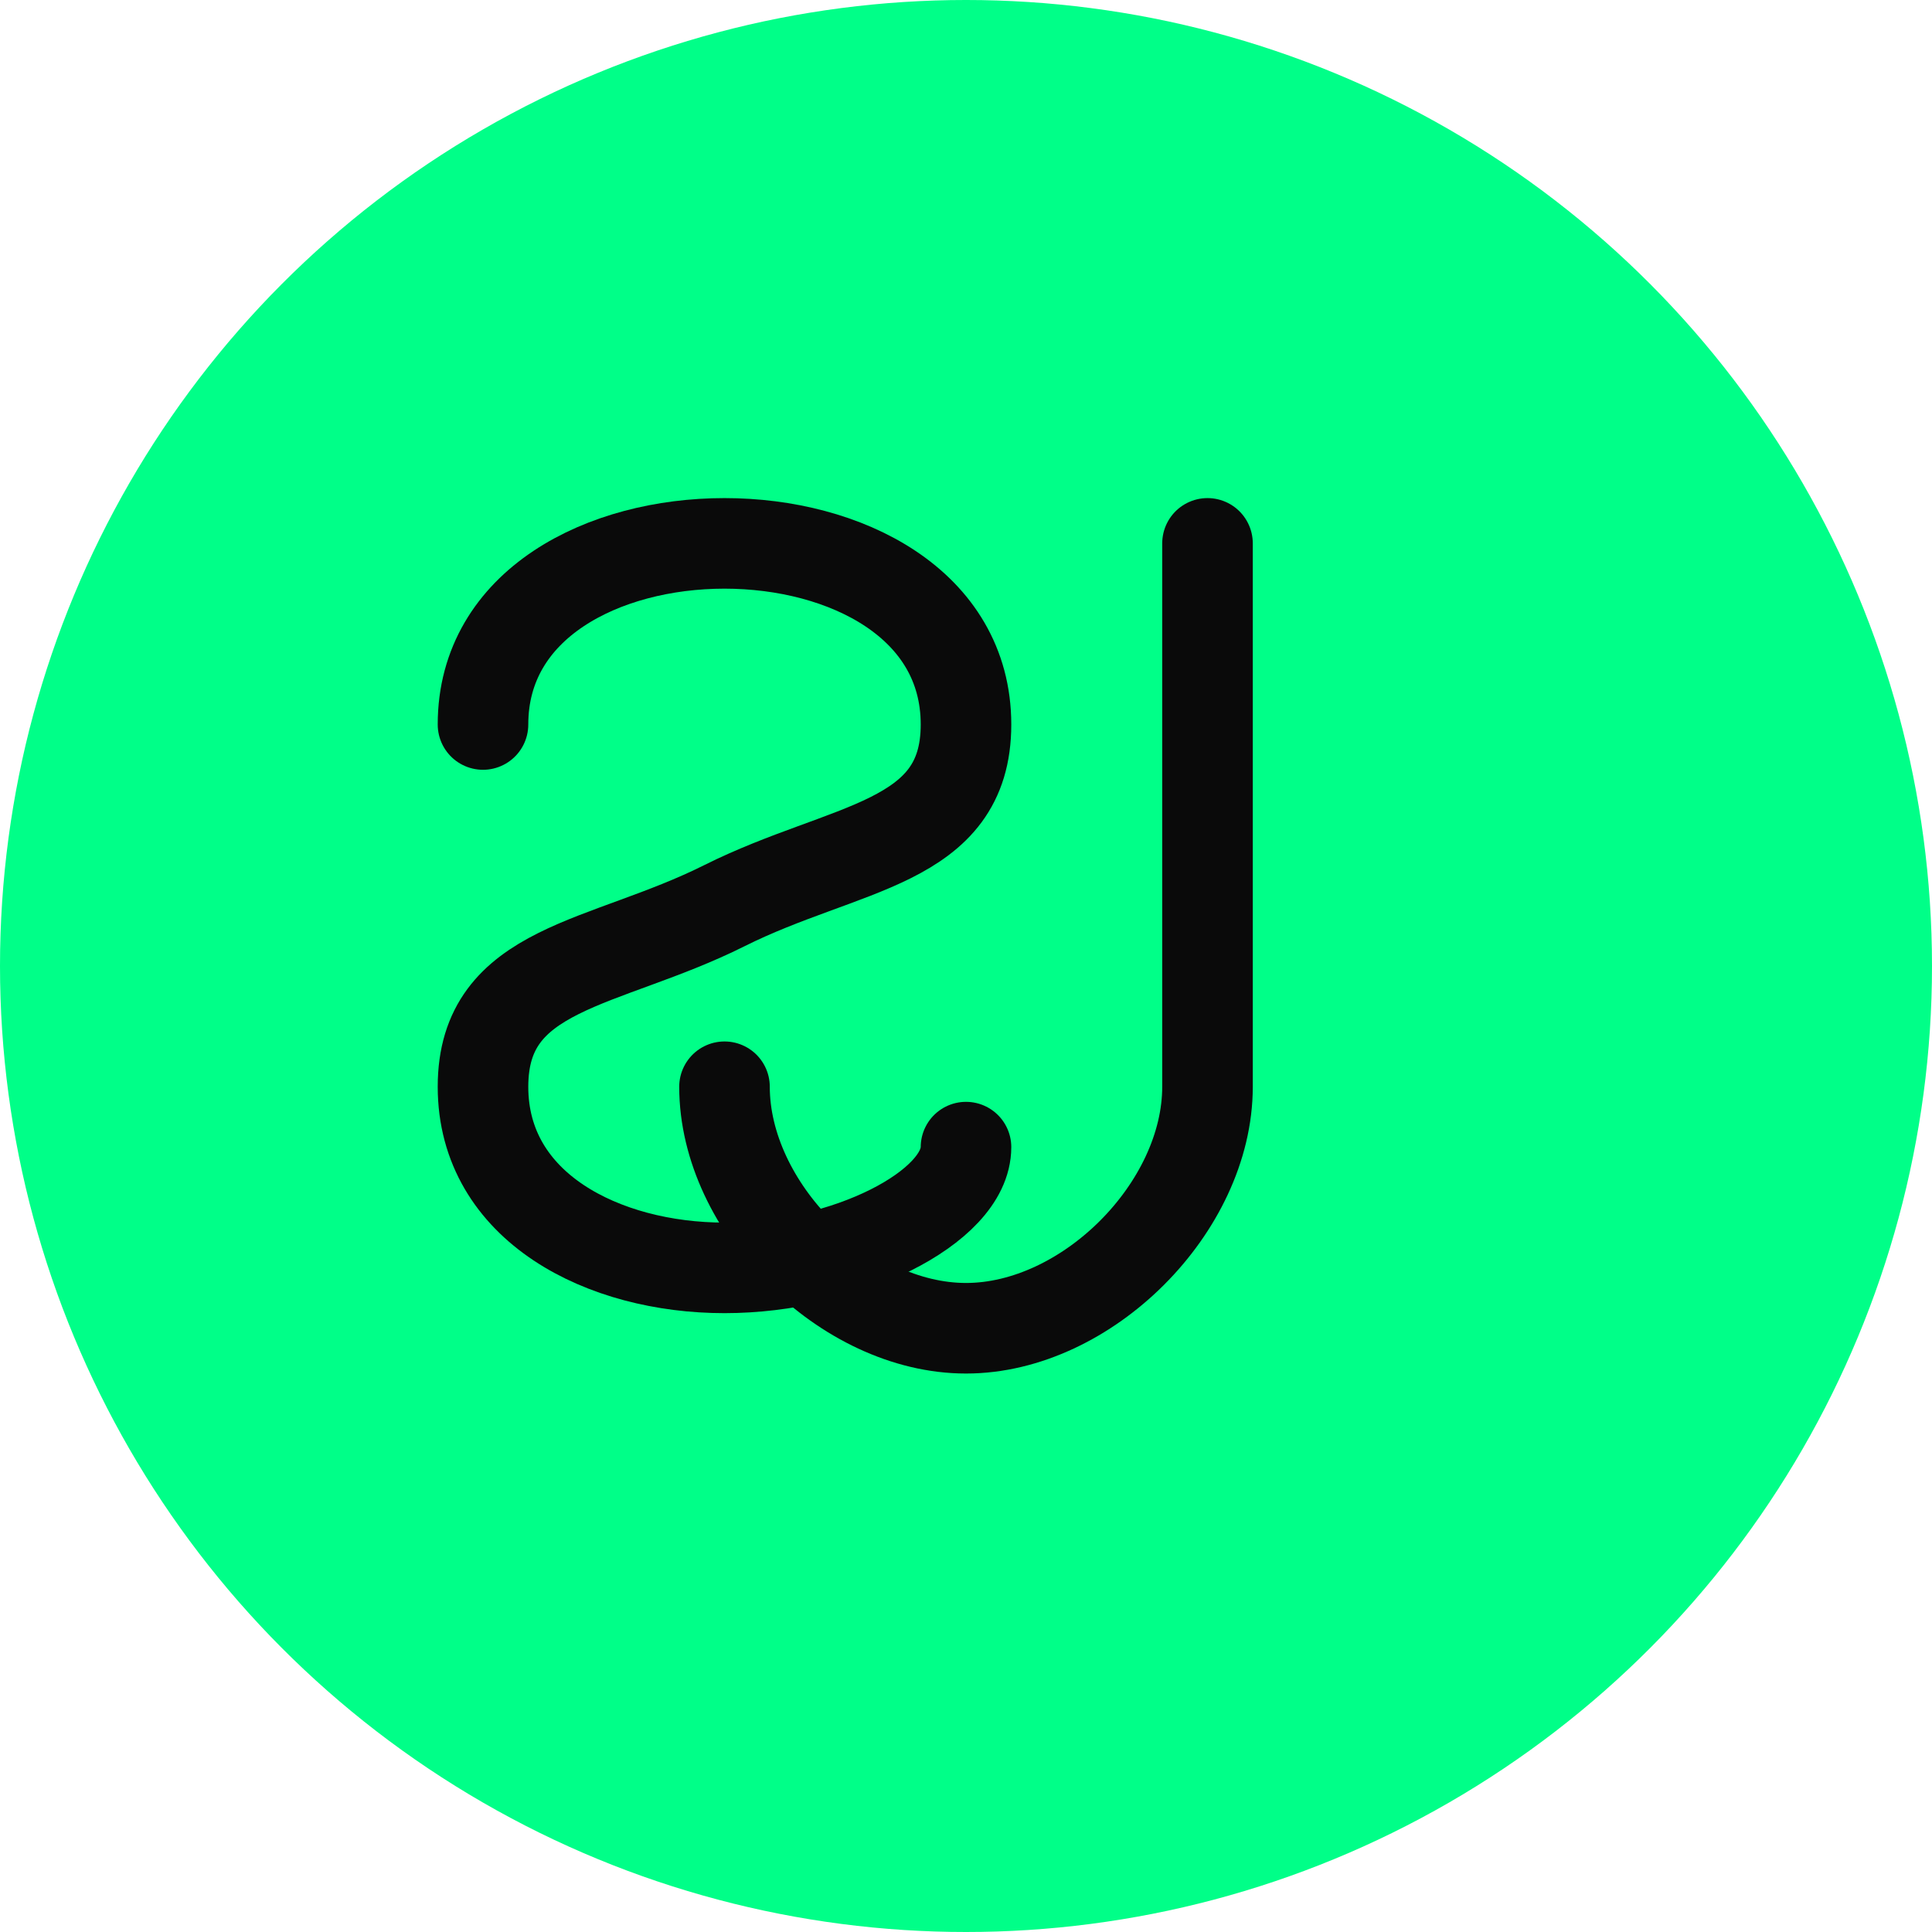 <svg width="32" height="32" viewBox="0 0 32 32" fill="none" xmlns="http://www.w3.org/2000/svg">
  <!-- Background circle -->
  <circle cx="16" cy="16" r="16" fill="#00FF88"/>
  
  <!-- Letter "S" -->
  <path d="M8 12 C8 10, 10 9, 12 9 C14 9, 16 10, 16 12 C16 14, 14 14, 12 15 C10 16, 8 16, 8 18 C8 20, 10 21, 12 21 C14 21, 16 20, 16 19" 
        stroke="#0A0A0A" stroke-width="1.5" fill="none" stroke-linecap="round"/>
  
  <!-- Letter "J" -->
  <path d="M20 9 L20 18 C20 20, 18 22, 16 22 C14 22, 12 20, 12 18" 
        stroke="#0A0A0A" stroke-width="1.5" fill="none" stroke-linecap="round"/>
</svg>
